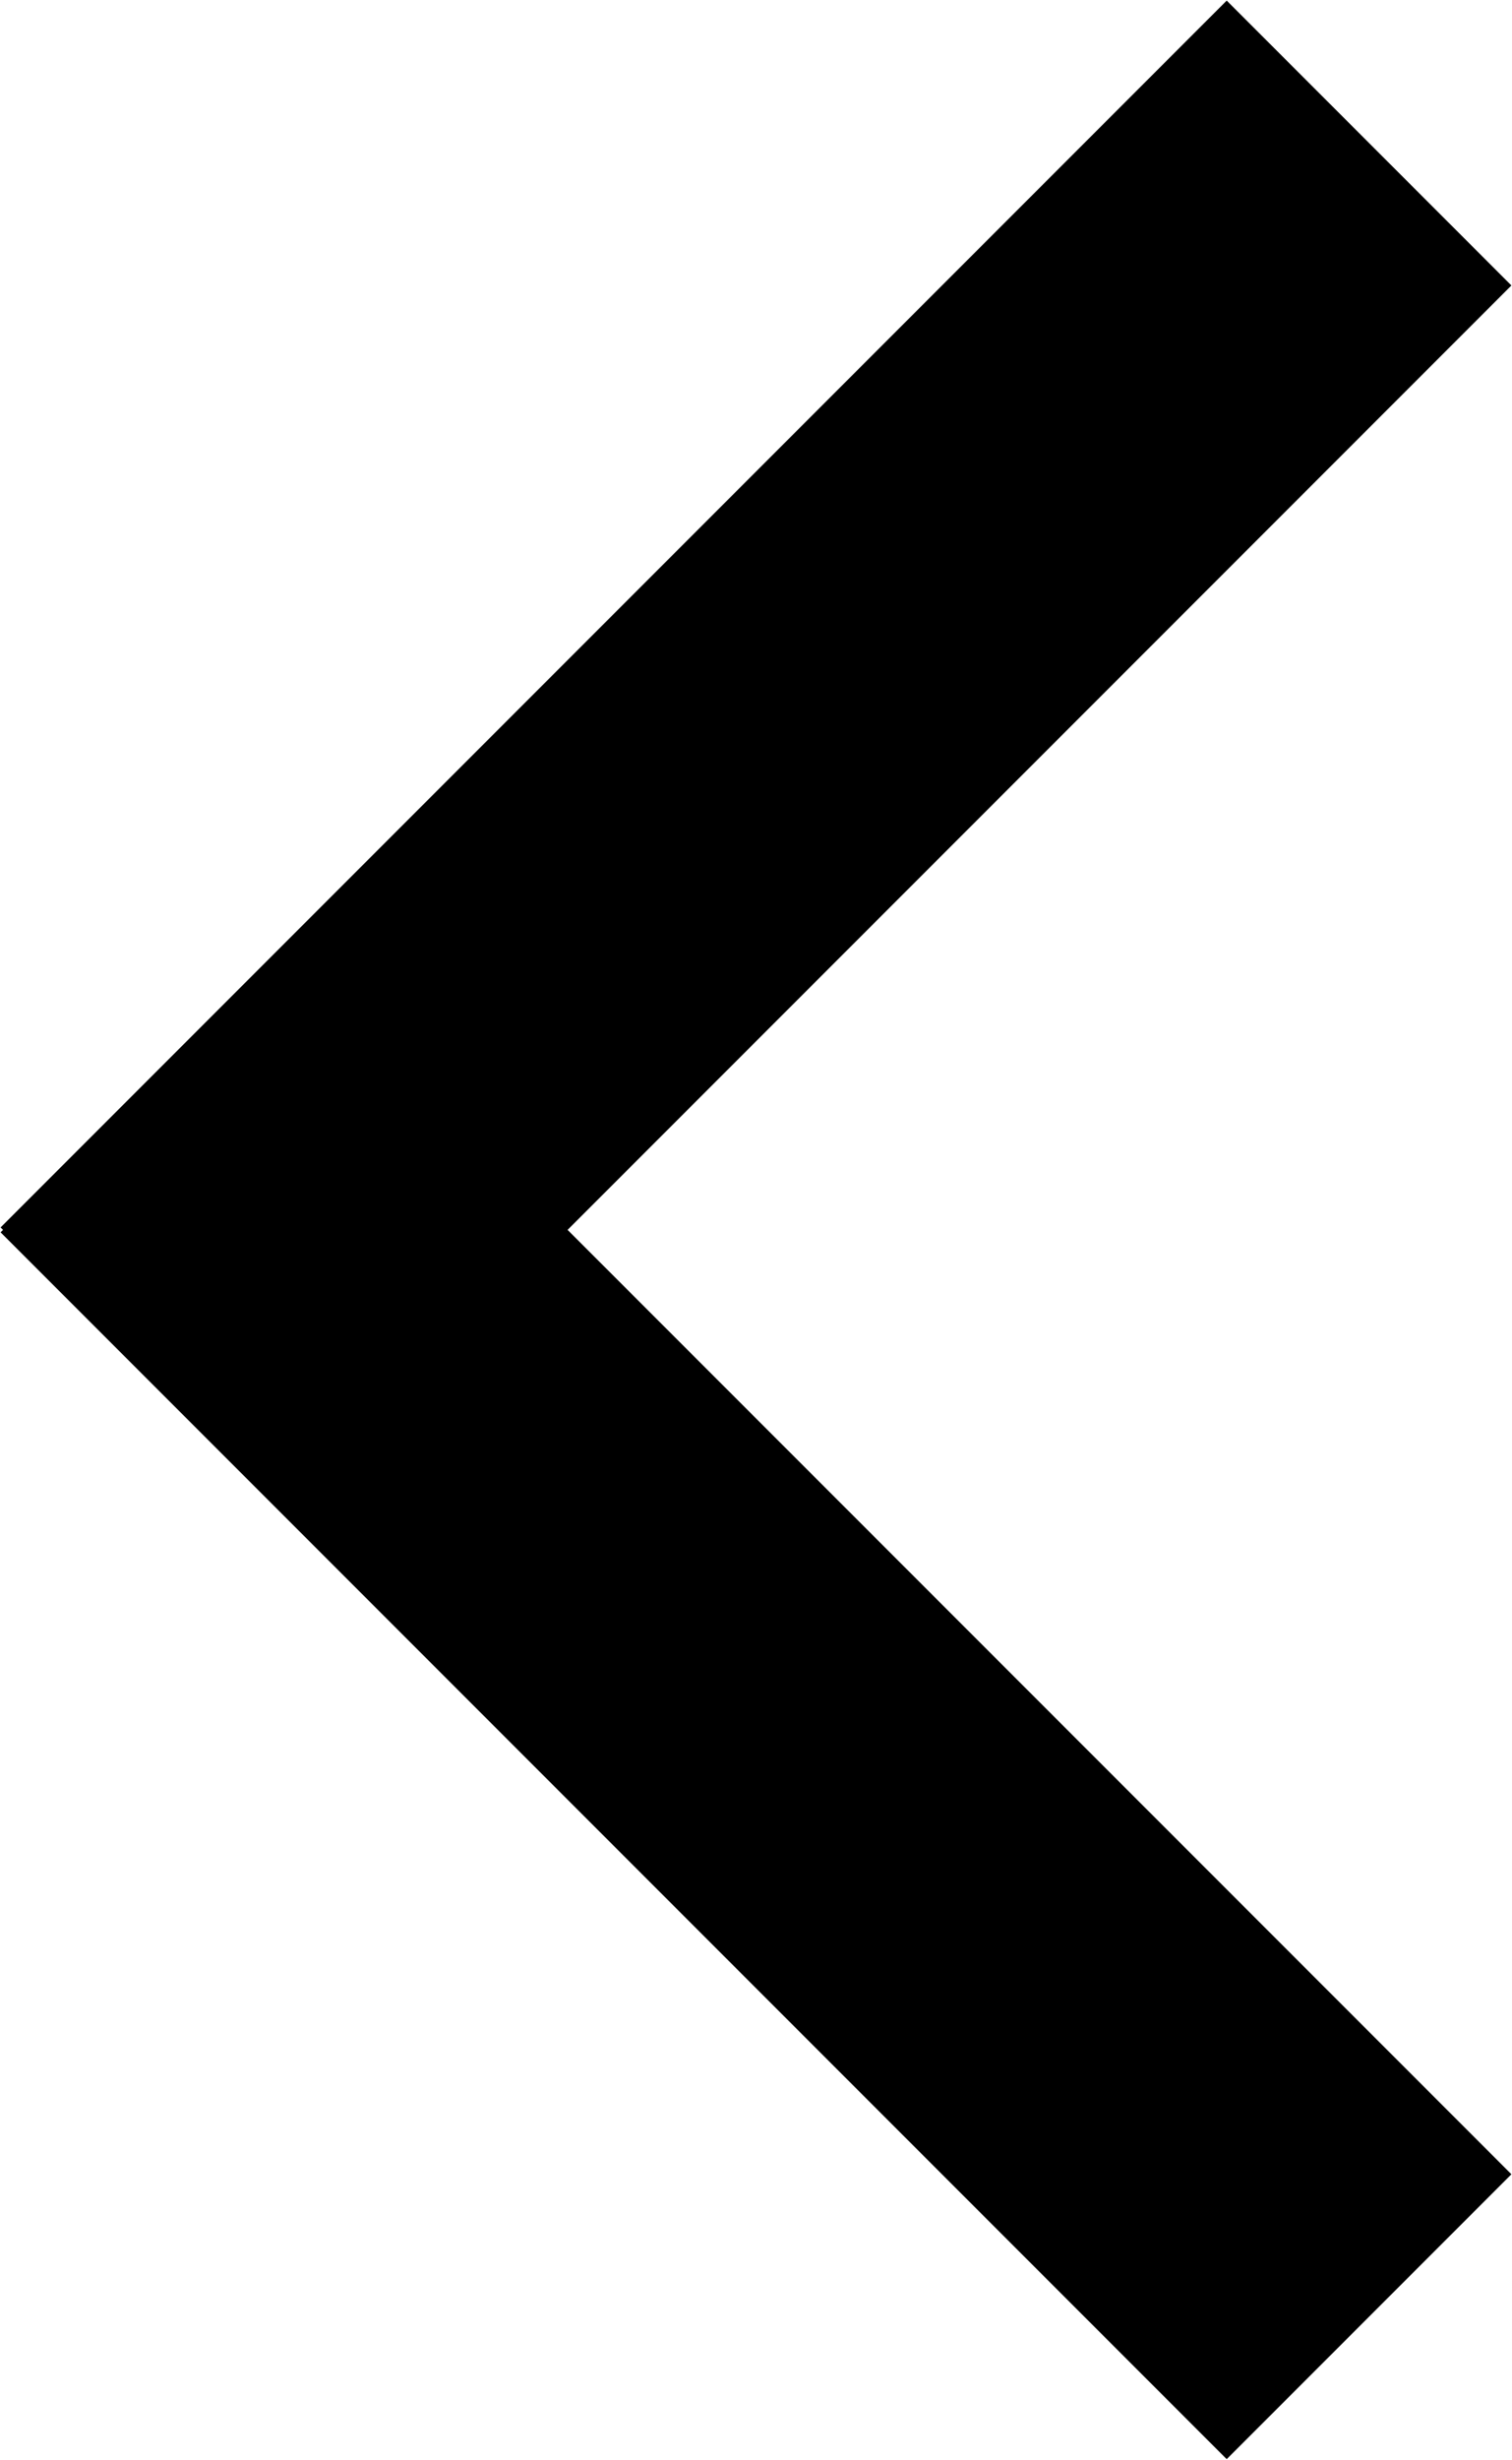 <svg xmlns="http://www.w3.org/2000/svg" viewBox="0 0 7.51 12.21"><defs><style>.cls-1{fill:none;stroke:#000;stroke-miterlimit:10;stroke-width:2px;}</style></defs><g id="Layer_2" data-name="Layer 2"><g id="Layer_1-2" data-name="Layer 1"><line class="cls-1" x1="6.8" y1="11.5" x2="0.71" y2="5.41"/><line class="cls-1" x1="6.8" y1="0.71" x2="0.71" y2="6.8"/></g></g></svg>